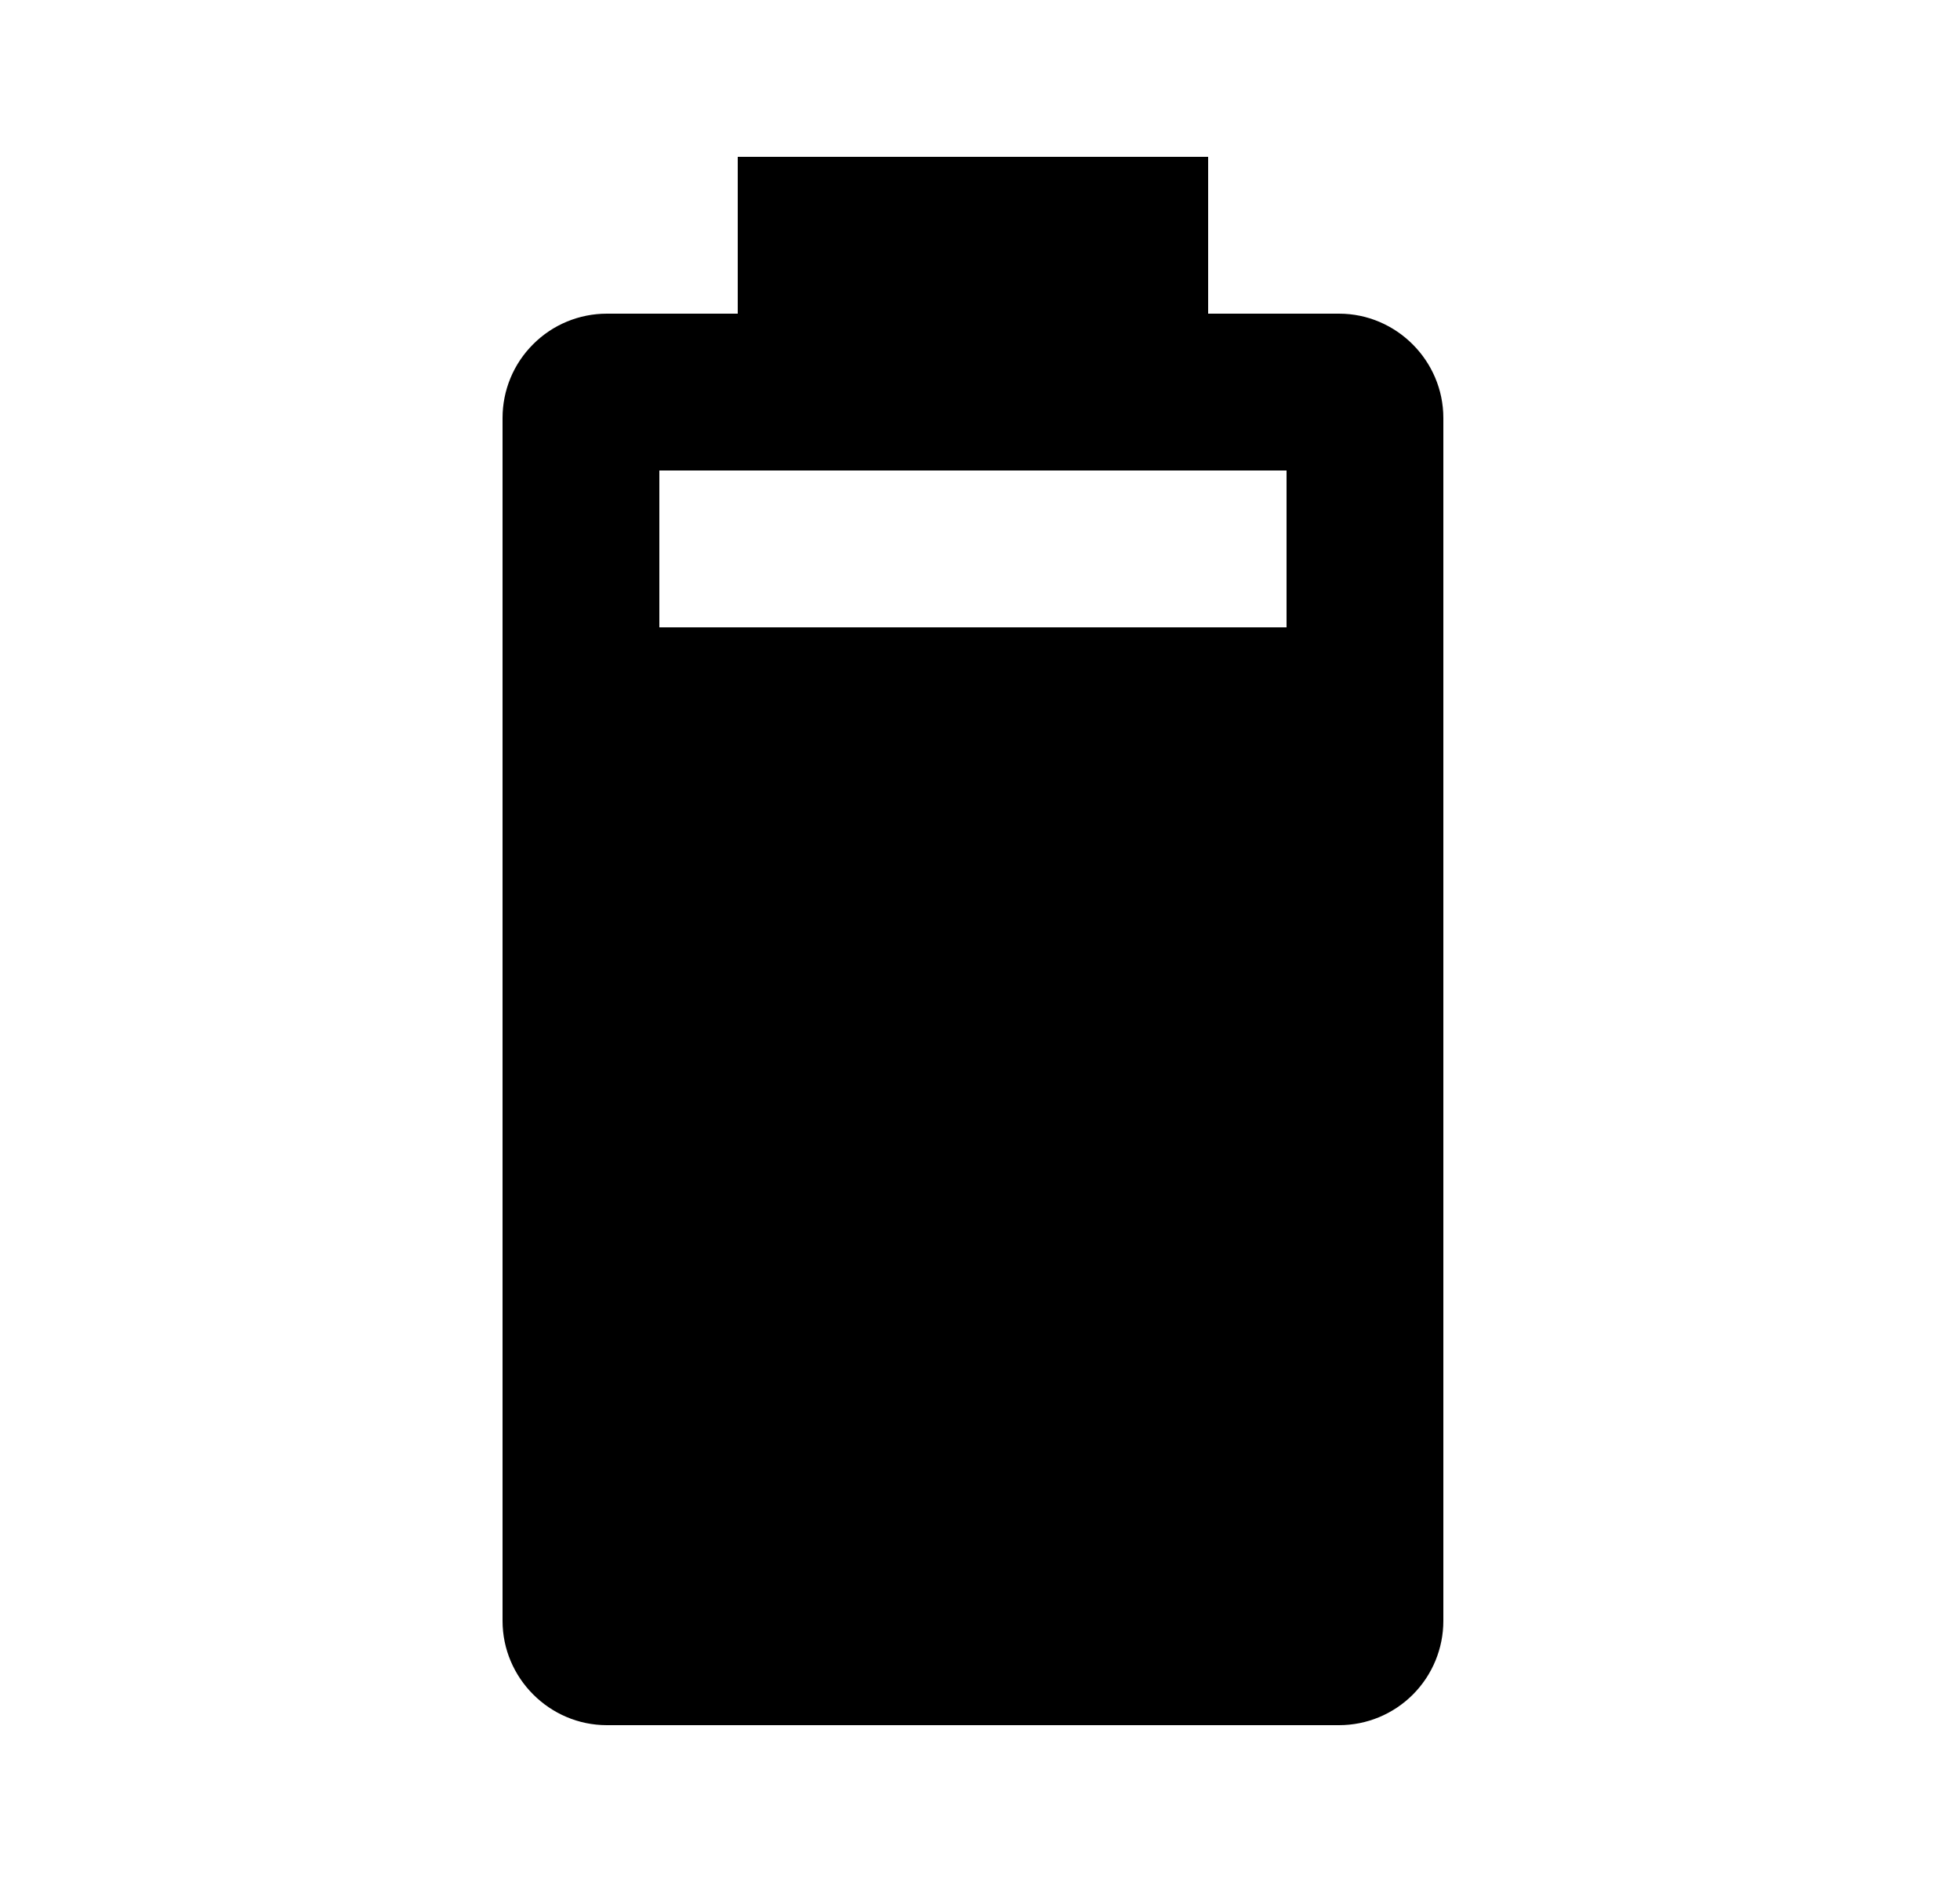 <svg width="25" height="24" viewBox="0 0 25 24" fill="none" xmlns="http://www.w3.org/2000/svg">
<g id="147">
<path id="Vector" d="M16.41 8H8.41V6H16.41M17.08 4H15.41V2H9.41V4H7.74C7.387 4 7.049 4.14 6.8 4.39C6.55 4.639 6.41 4.977 6.41 5.33V20.67C6.41 21.4 7.01 22 7.74 22H17.08C17.433 22 17.771 21.86 18.021 21.61C18.27 21.361 18.41 21.023 18.41 20.67V5.33C18.41 4.6 17.81 4 17.08 4Z" fill="black"/>
</g>
</svg>
